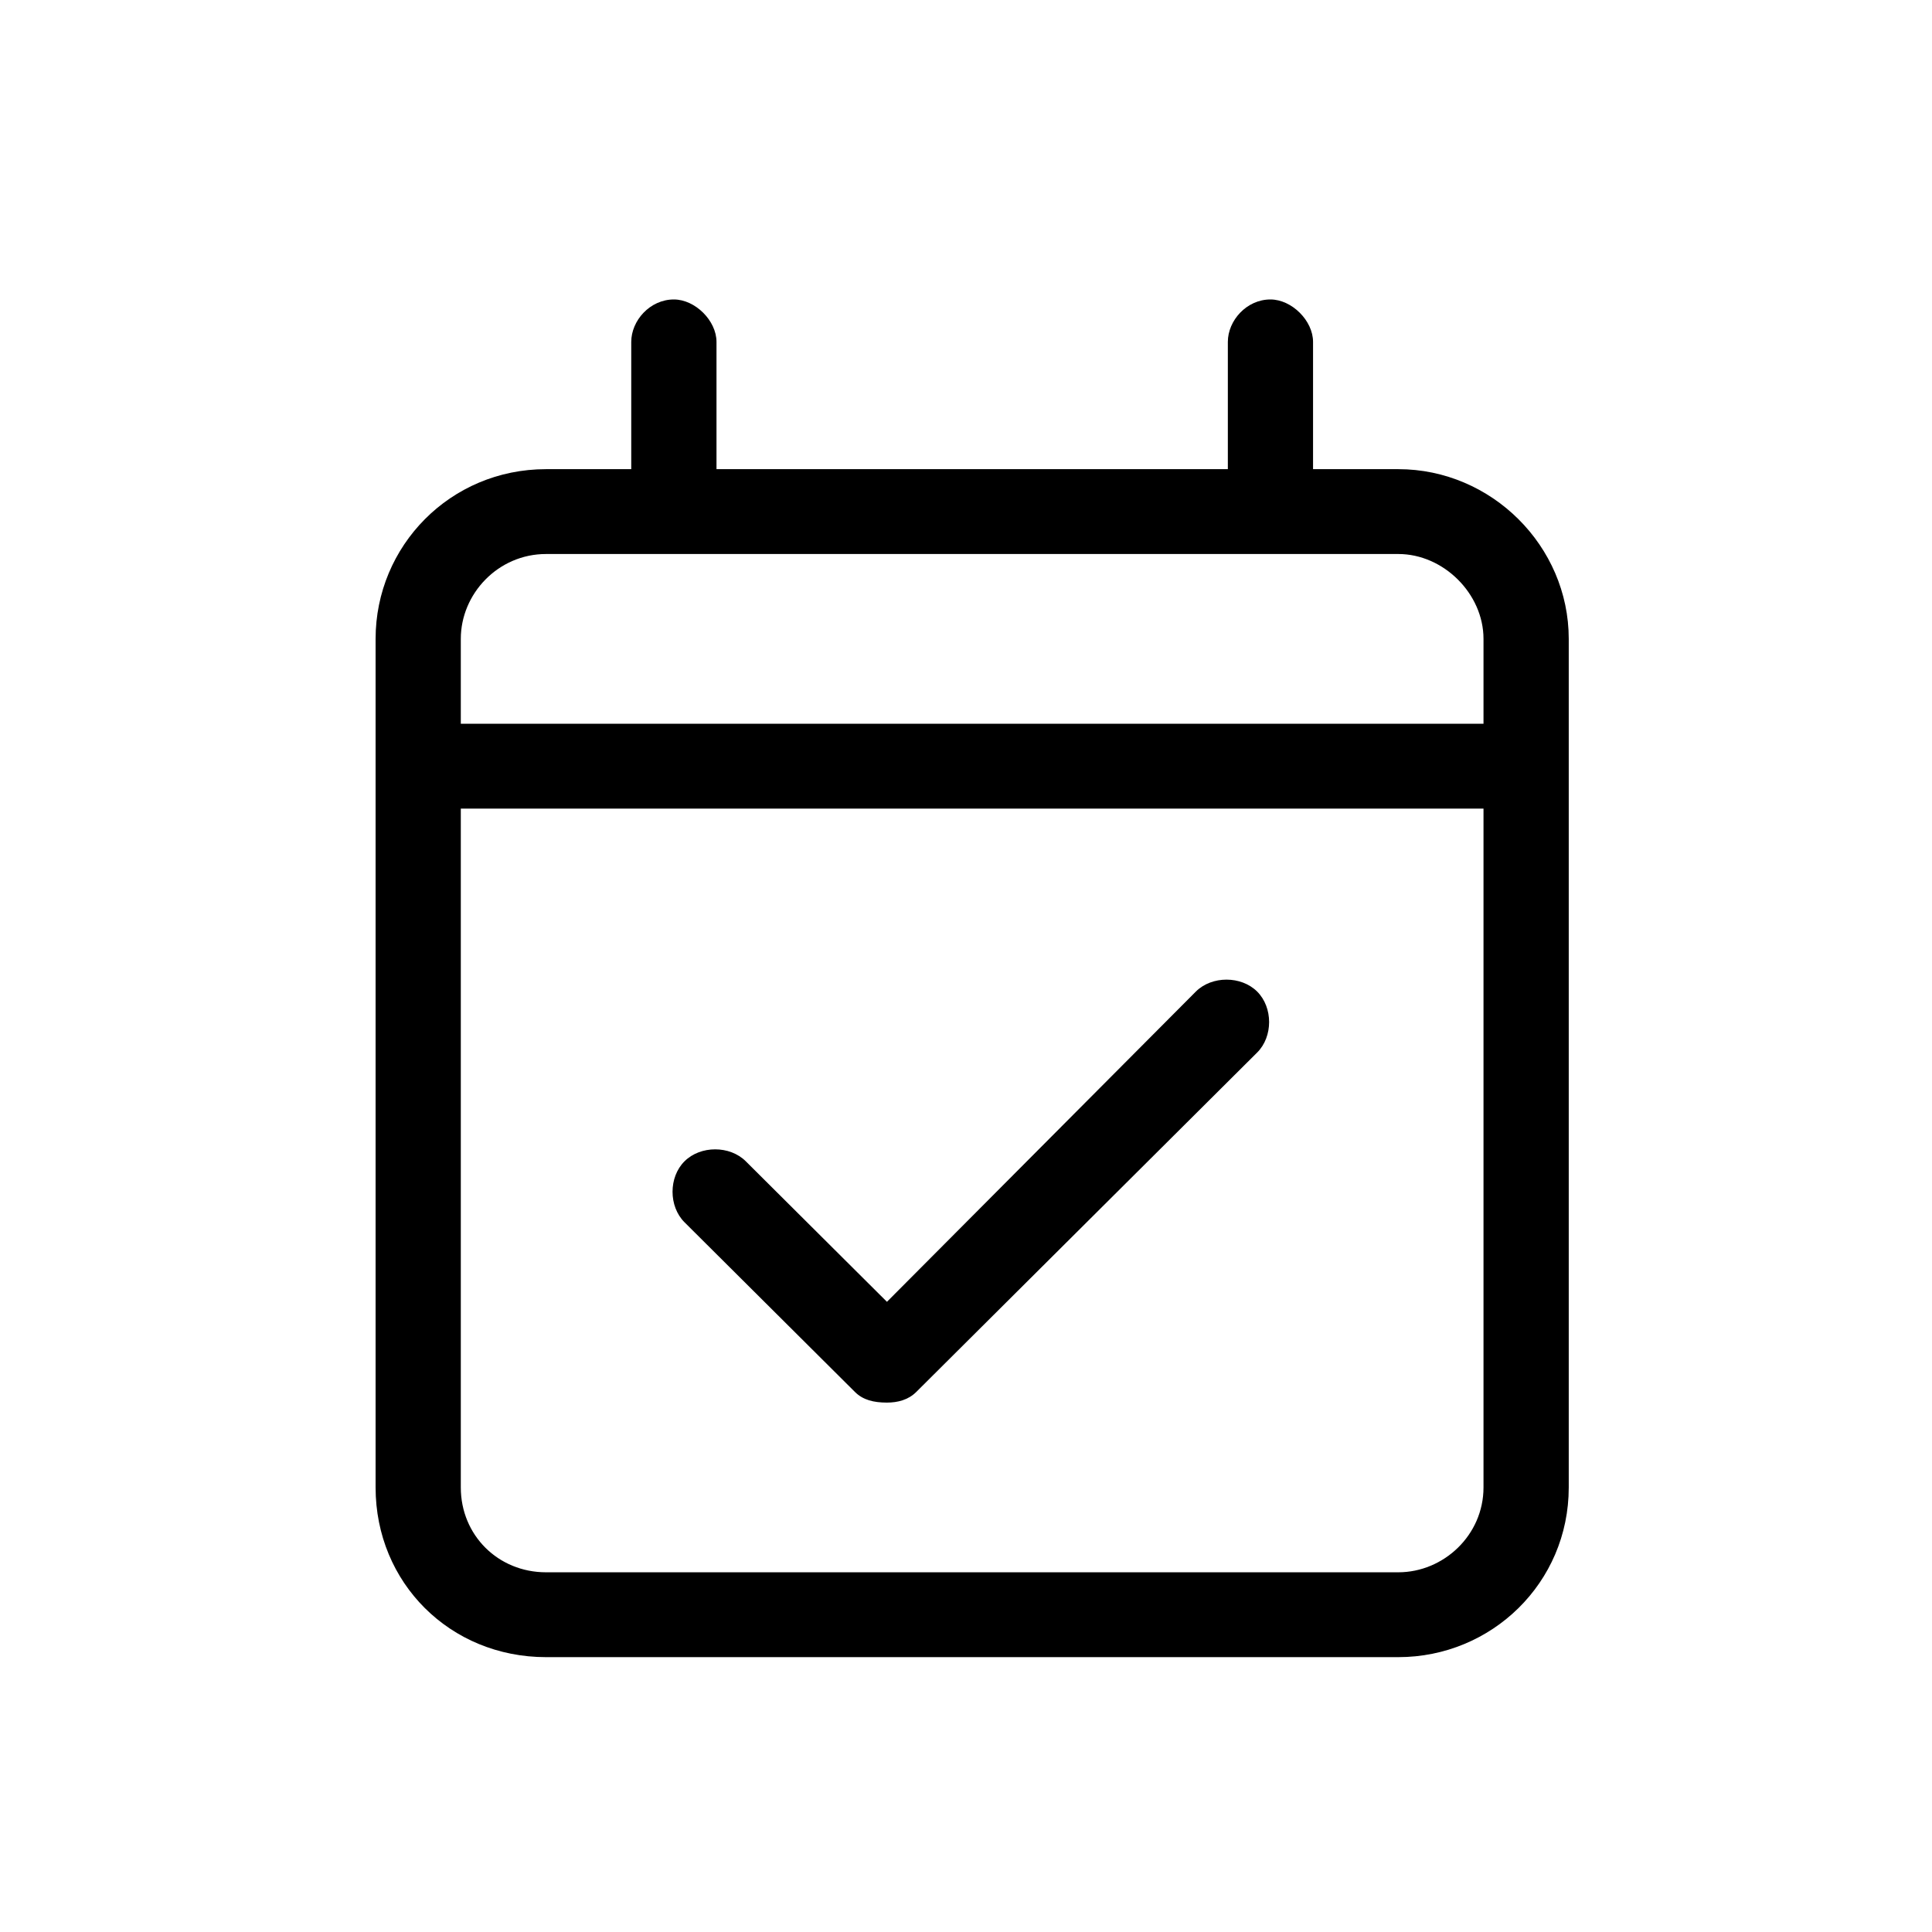 <svg width="49" height="49" viewBox="0 0 49 49" fill="none" xmlns="http://www.w3.org/2000/svg">
<path d="M35.464 11.899H33.302V8.671C33.302 8.133 32.762 7.595 32.221 7.595C31.614 7.595 31.141 8.133 31.141 8.671V11.899H18.172V8.671C18.172 8.133 17.631 7.595 17.091 7.595C16.483 7.595 16.01 8.133 16.01 8.671V11.899H13.849C11.417 11.899 9.526 13.849 9.526 16.203V37.725C9.526 40.146 11.417 42.029 13.849 42.029H35.464C37.828 42.029 39.787 40.146 39.787 37.725V16.203C39.787 13.849 37.828 11.899 35.464 11.899ZM37.625 37.725C37.625 38.936 36.612 39.877 35.464 39.877H13.849C12.633 39.877 11.687 38.936 11.687 37.725V20.508H37.625V37.725ZM37.625 18.356H11.687V16.203C11.687 15.06 12.633 14.051 13.849 14.051H35.464C36.612 14.051 37.625 15.06 37.625 16.203V18.356ZM21.684 35.304C21.887 35.506 22.157 35.573 22.495 35.573C22.765 35.573 23.035 35.506 23.238 35.304L31.884 26.695C32.289 26.292 32.289 25.552 31.884 25.148C31.479 24.745 30.735 24.745 30.33 25.148L22.495 33.017L18.915 29.453C18.51 29.049 17.767 29.049 17.361 29.453C16.956 29.856 16.956 30.596 17.361 31L21.684 35.304Z" fill="black"/>
</svg>
